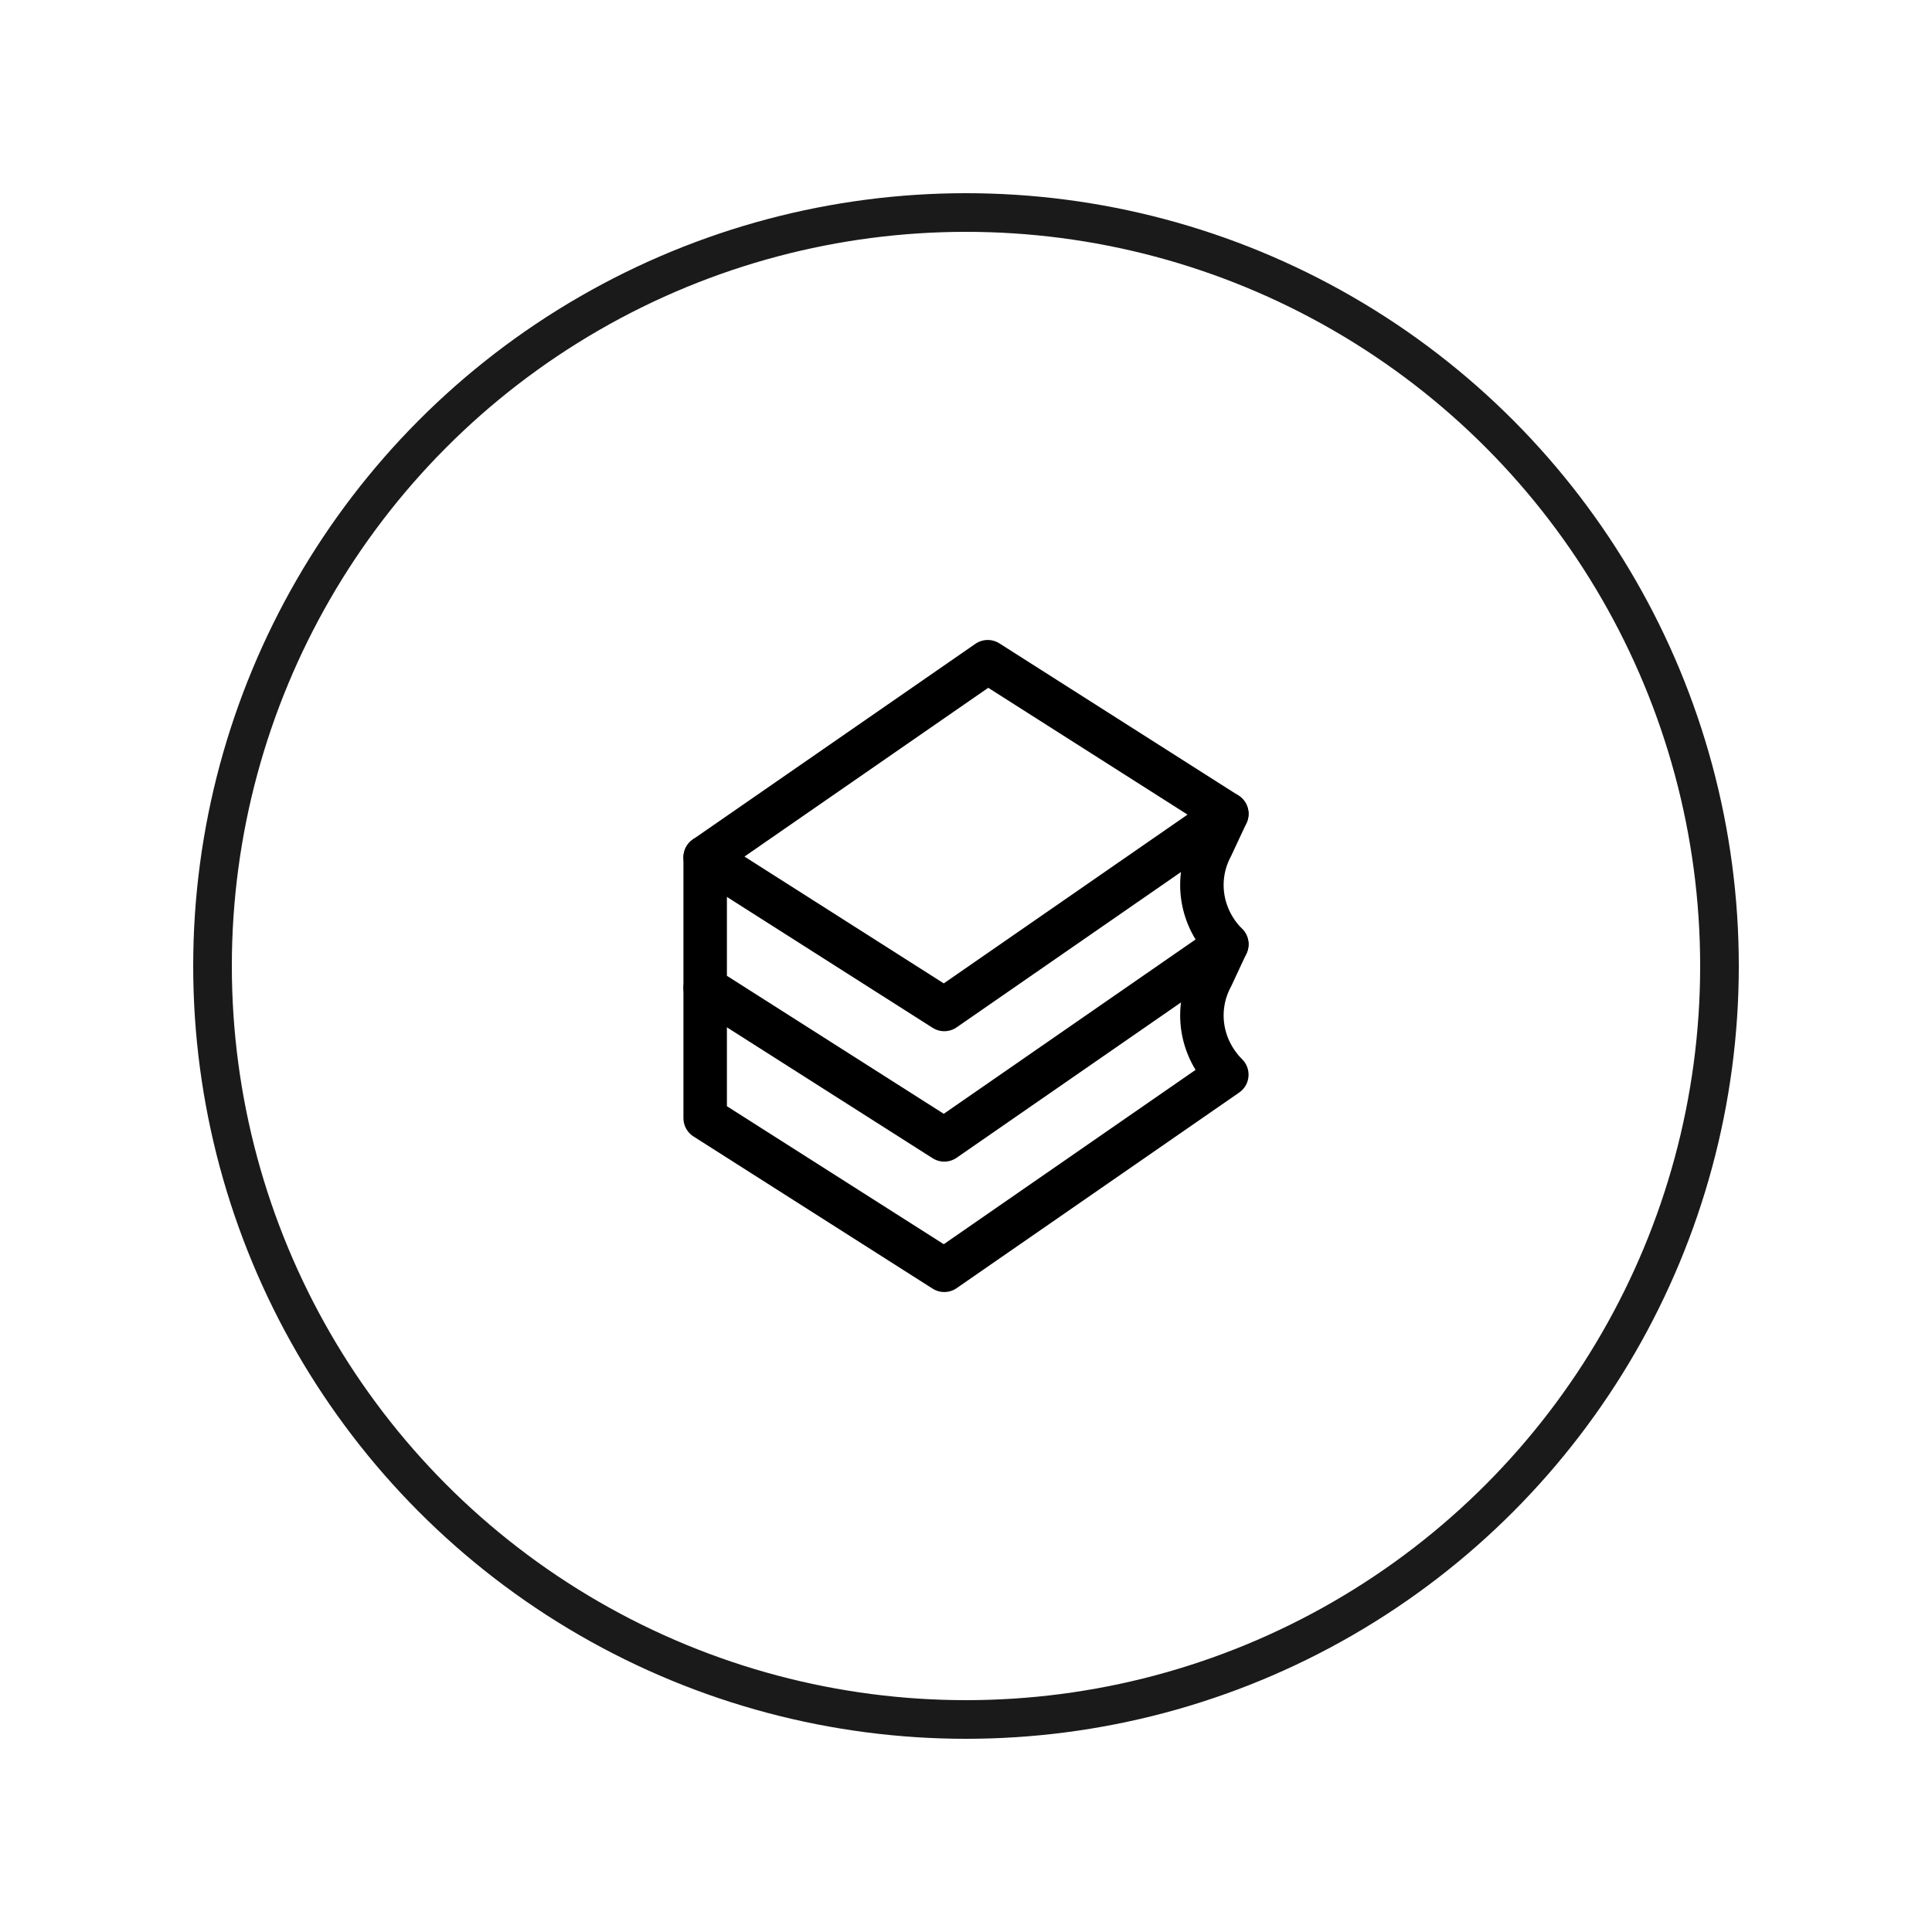 <svg width="100" height="100" viewBox="0 0 100 100" fill="none" xmlns="http://www.w3.org/2000/svg">
<circle cx="50" cy="50" r="39" stroke="#1A1A1A" stroke-width="2"/>
<path d="M36.5 44.375L48.875 52.25L63.5 42.125L51.125 34.25L36.5 44.375Z" stroke="black" stroke-width="2.25" stroke-miterlimit="10" stroke-linecap="round" stroke-linejoin="round"/>
<path d="M36.5 44.375V51.125L48.875 59L63.5 48.875C62.15 47.525 61.812 45.5 62.712 43.812L63.5 42.125" stroke="black" stroke-width="2.25" stroke-miterlimit="10" stroke-linecap="round" stroke-linejoin="round"/>
<path d="M36.5 51.125V57.875L48.875 65.75L63.5 55.625C62.15 54.275 61.812 52.25 62.712 50.562L63.5 48.875" stroke="black" stroke-width="2.25" stroke-miterlimit="10" stroke-linecap="round" stroke-linejoin="round"/>
</svg>
